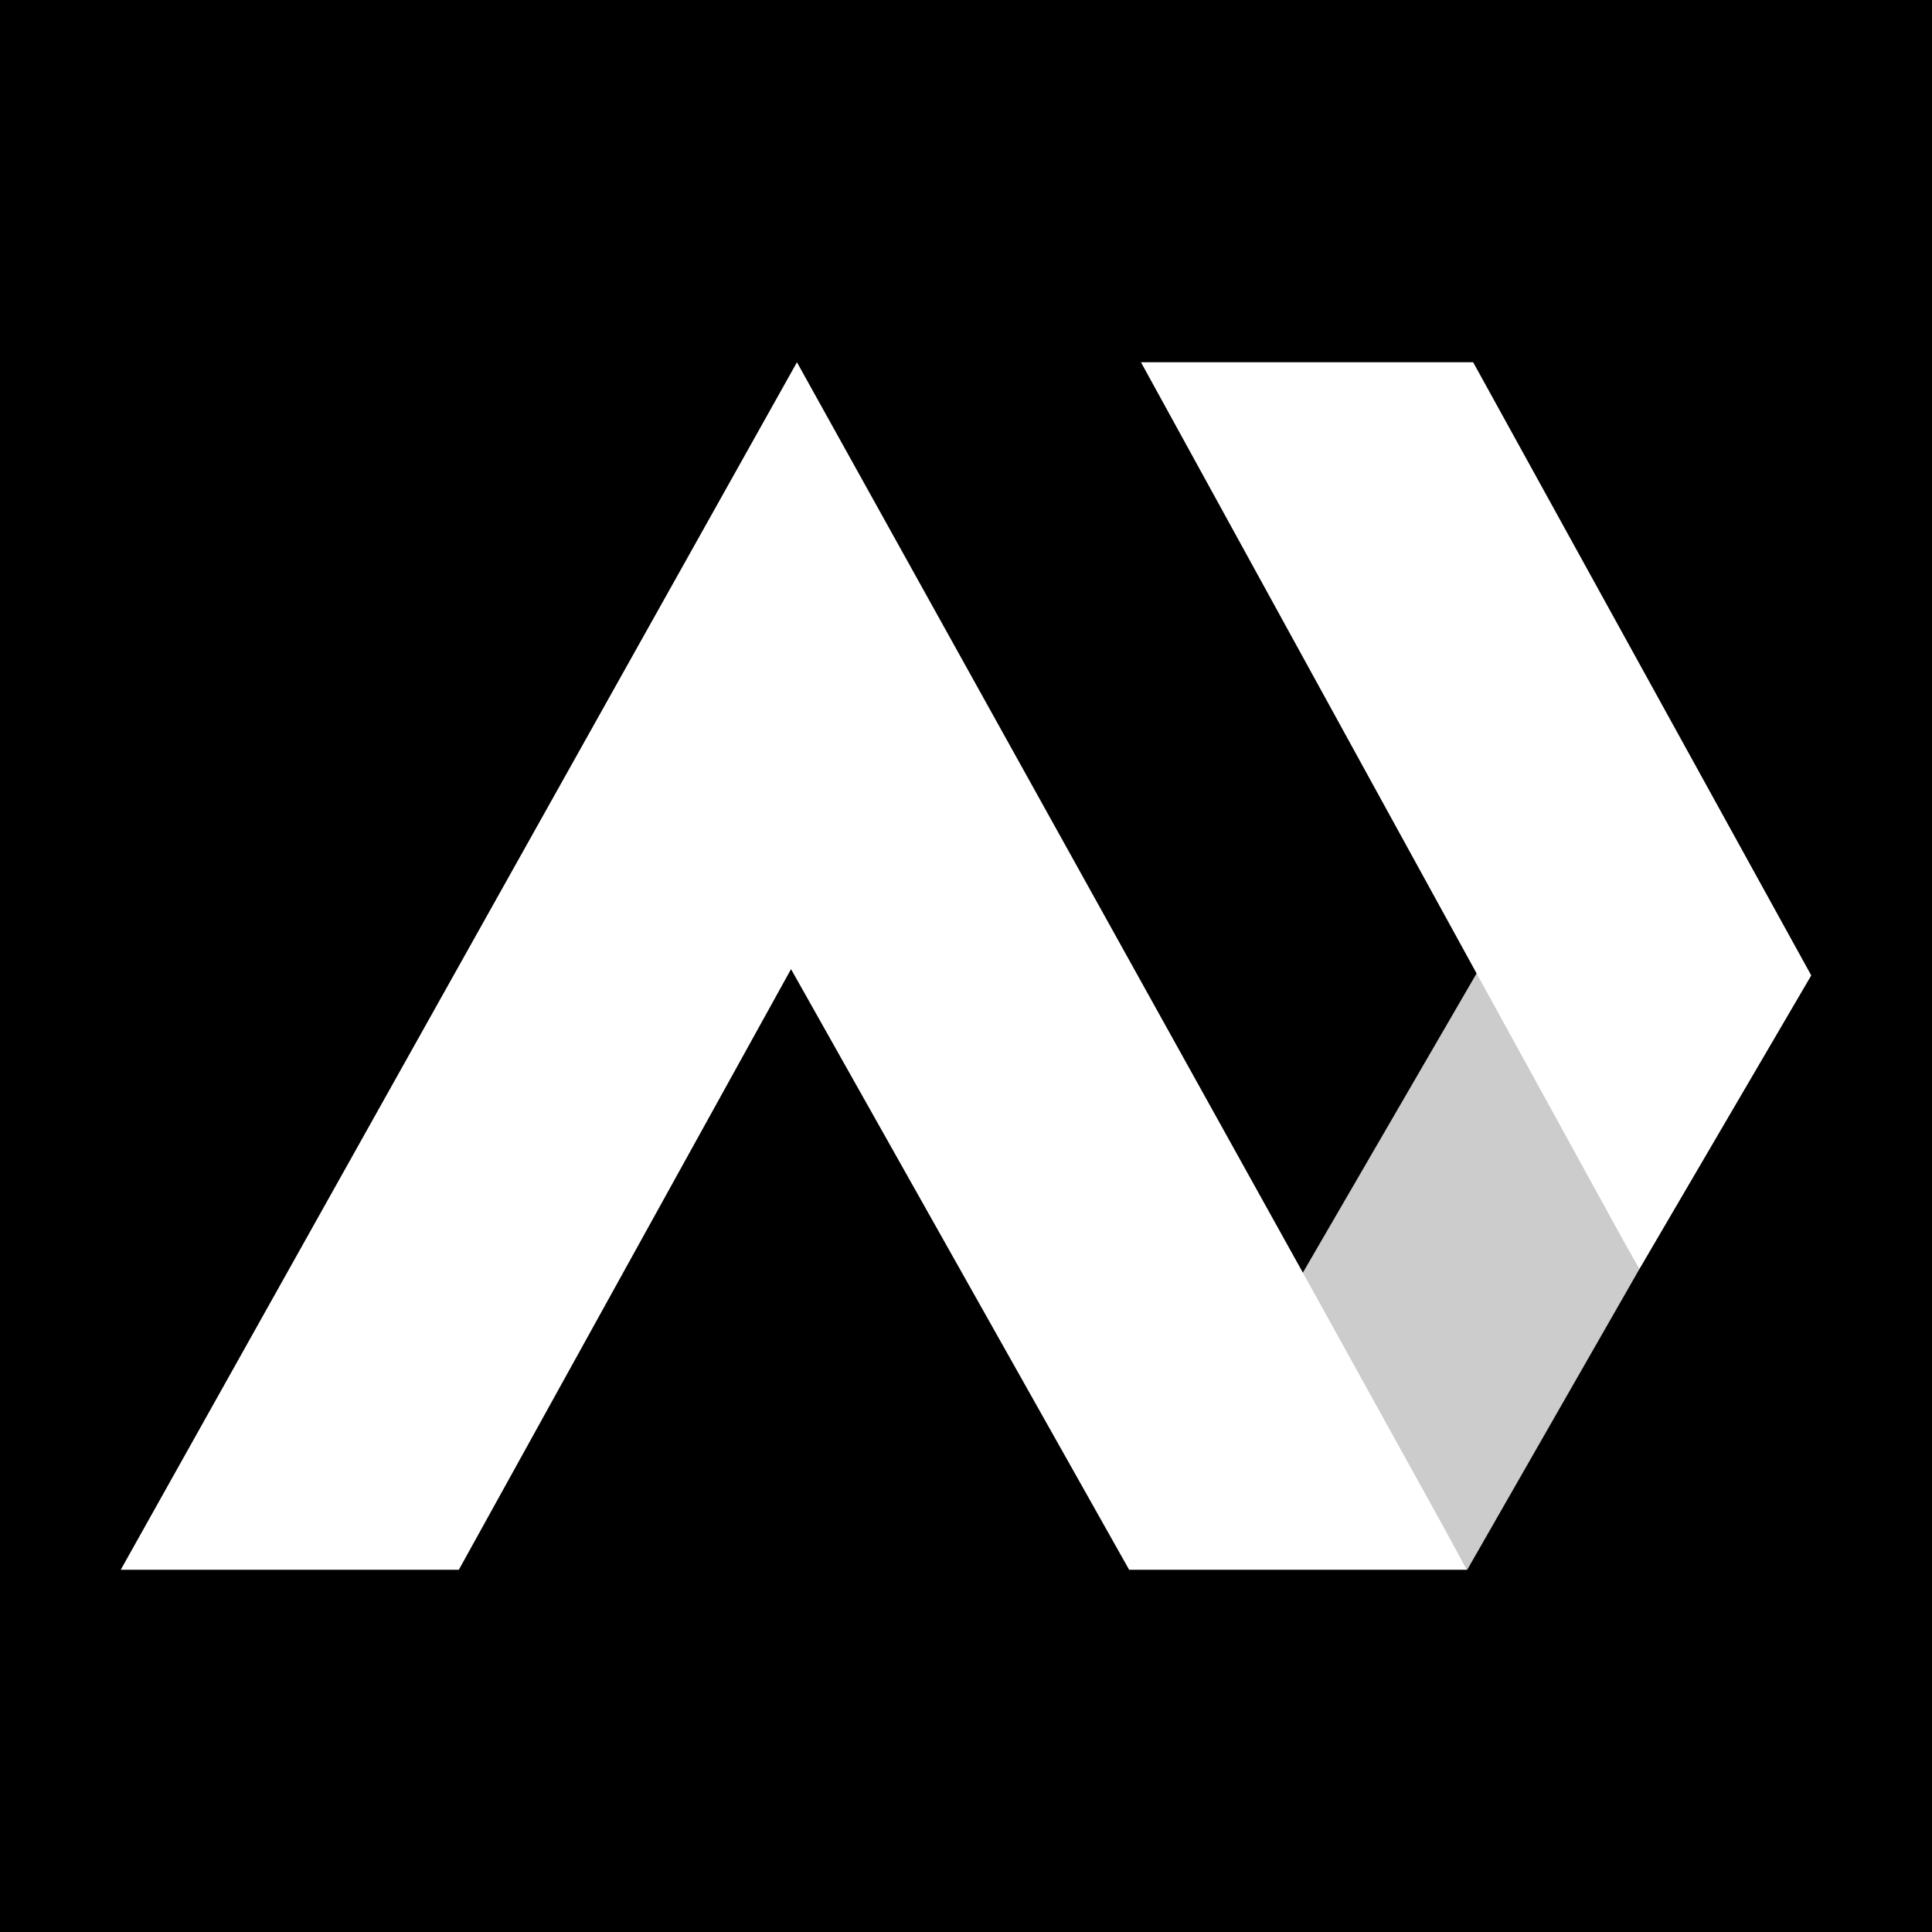 <?xml version="1.0" encoding="UTF-8"?>
<svg width="16px" height="16px" viewBox="0 0 16 16" version="1.1" xmlns="http://www.w3.org/2000/svg" xmlns:xlink="http://www.w3.org/1999/xlink">
    <!-- Generator: Sketch 64 (93537) - https://sketch.com -->
    <title>safari-pinned-tab</title>
    <desc>Created with Sketch.</desc>
    <g id="safari-pinned-tab" stroke="none" stroke-width="1" fill="none" fill-rule="evenodd">
        <rect fill="#000000" x="0" y="0" width="16" height="16"></rect>
        <g id="logo-/-Logo" transform="translate(1, 3)" fill="#FFFFFF">
            <g id="Group-3">
                <g id="Group-10-Copy-2">
                    <polygon id="Path-2-Copy-17" fill-opacity="0.8" points="11.151 10 12.575 7.513 11.249 5.026 9.775 7.565"></polygon>
                    <polygon id="Path-2-Copy-19" points="5.6 0 0 10 2.8 10 5.551 5.026 8.351 10 11.151 10 9.775 7.513"></polygon>
                </g>
                <polygon id="Path-2-Copy-2" points="8.449 1.852086e-31 11.2 -7.36313716e-16 14 5.078 12.575 7.513"></polygon>
            </g>
        </g>
    </g>
</svg>